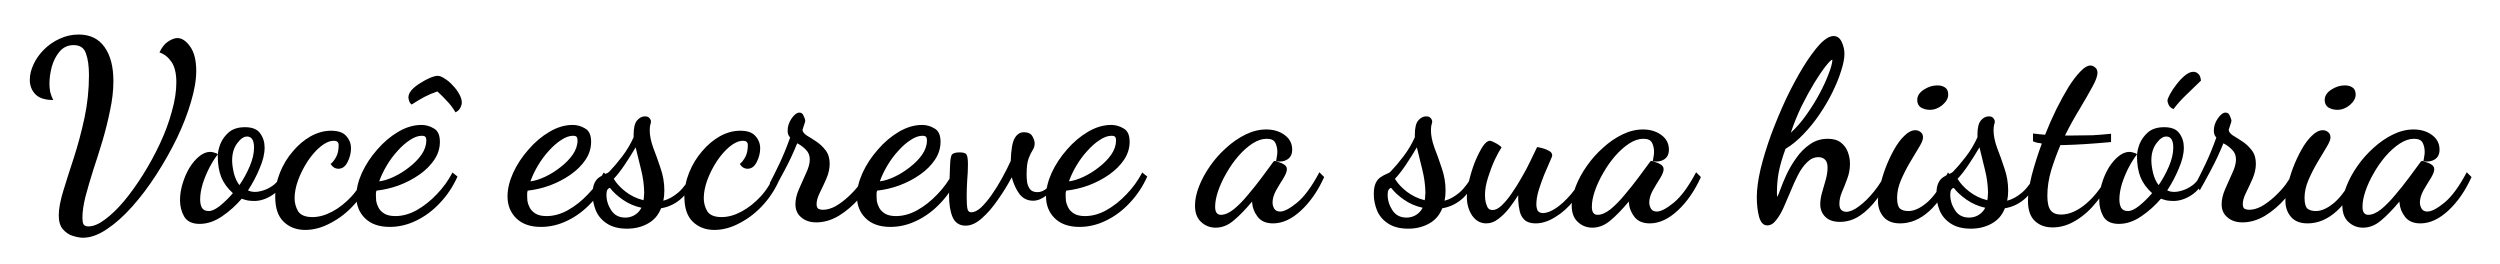 <svg width="417" height="44" viewBox="0 0 417 44" fill="none" xmlns="http://www.w3.org/2000/svg">
<g filter="url(#filter0_d)">
<path d="M9.832 34.654C9.384 34.654 8.838 34.556 8.194 34.36C7.578 34.192 7.018 33.828 6.514 33.268C6.038 32.736 5.8 31.952 5.8 30.916C5.8 29.852 6.052 28.494 6.556 26.842C7.06 25.19 7.648 23.342 8.32 21.298C8.992 19.226 9.58 17.028 10.084 14.704C10.588 12.352 10.84 9.958 10.84 7.522C10.84 6.038 10.672 4.834 10.336 3.91C10.028 2.986 9.342 2.524 8.278 2.524C7.326 2.524 6.542 2.888 5.926 3.616C5.338 4.316 4.904 5.17 4.624 6.178C4.372 7.186 4.246 8.11 4.246 8.95C4.246 9.426 4.288 9.888 4.372 10.336C4.484 10.784 4.652 11.232 4.876 11.68C3.504 11.68 2.51 11.358 1.894 10.714C1.278 10.07 0.97 9.272 0.97 8.32C0.97 7.48 1.18 6.612 1.6 5.716C2.02 4.82 2.594 4.008 3.322 3.28C4.078 2.524 4.946 1.922 5.926 1.474C6.934 0.998 7.998 0.76 9.118 0.76C11.022 0.76 12.464 1.46 13.444 2.86C14.424 4.232 14.914 6.122 14.914 8.53C14.914 10.07 14.732 11.68 14.368 13.36C14.032 15.04 13.612 16.734 13.108 18.442C12.604 20.122 12.086 21.76 11.554 23.356C11.05 24.952 10.616 26.436 10.252 27.808C9.916 29.152 9.748 30.328 9.748 31.336C9.748 31.784 9.804 32.134 9.916 32.386C10.056 32.638 10.336 32.764 10.756 32.764C11.568 32.764 12.478 32.386 13.486 31.63C14.522 30.874 15.586 29.852 16.678 28.564C17.77 27.248 18.834 25.764 19.87 24.112C20.906 22.46 21.844 20.738 22.684 18.946C23.524 17.154 24.182 15.376 24.658 13.612C25.162 11.848 25.414 10.224 25.414 8.74C25.414 7.256 25.148 6.122 24.616 5.338C24.084 4.554 23.412 4.022 22.6 3.742C22.992 2.902 23.468 2.3 24.028 1.936C24.616 1.544 25.134 1.348 25.582 1.348C26.338 1.348 27.052 1.824 27.724 2.776C28.396 3.728 28.732 5.072 28.732 6.808C28.732 8.32 28.438 10.056 27.85 12.016C27.29 13.948 26.506 15.964 25.498 18.064C24.49 20.136 23.342 22.166 22.054 24.154C20.794 26.114 19.45 27.892 18.022 29.488C16.622 31.056 15.222 32.302 13.822 33.226C12.422 34.178 11.092 34.654 9.832 34.654ZM29.302 32.344C28.042 32.344 27.174 31.924 26.698 31.084C26.25 30.272 26.026 29.376 26.026 28.396C26.026 27.5 26.166 26.59 26.446 25.666C26.726 24.714 27.104 23.832 27.58 23.02C28.084 22.208 28.63 21.564 29.218 21.088C29.834 20.584 30.45 20.332 31.066 20.332C31.262 20.332 31.486 20.374 31.738 20.458C32.018 20.514 32.214 20.612 32.326 20.752C31.878 21.312 31.416 22.04 30.94 22.936C30.492 23.804 30.114 24.714 29.806 25.666C29.526 26.618 29.386 27.486 29.386 28.27C29.386 28.83 29.484 29.292 29.68 29.656C29.904 30.02 30.282 30.202 30.814 30.202C31.346 30.202 31.976 29.908 32.704 29.32C33.46 28.704 34.174 28.004 34.846 27.22C33.95 26.408 33.306 25.526 32.914 24.574C32.522 23.594 32.326 22.418 32.326 21.046C32.326 20.458 32.466 19.786 32.746 19.03C33.054 18.274 33.53 17.616 34.174 17.056C34.846 16.496 35.742 16.216 36.862 16.216C38.066 16.216 38.906 16.552 39.382 17.224C39.886 17.896 40.138 18.694 40.138 19.618C40.138 20.654 39.858 21.816 39.298 23.104C38.766 24.392 38.122 25.61 37.366 26.758C37.702 26.926 38.094 27.01 38.542 27.01C38.962 27.01 39.466 26.912 40.054 26.716C40.642 26.52 41.216 26.198 41.776 25.75C42.336 25.274 42.784 24.644 43.12 23.86L43.876 24.406C43.26 25.834 42.434 26.884 41.398 27.556C40.39 28.2 39.396 28.522 38.416 28.522C38.052 28.522 37.688 28.494 37.324 28.438C36.96 28.354 36.624 28.256 36.316 28.144C35.364 29.264 34.272 30.244 33.04 31.084C31.808 31.924 30.562 32.344 29.302 32.344ZM35.938 25.876C36.61 24.896 37.184 23.846 37.66 22.726C38.136 21.606 38.374 20.57 38.374 19.618C38.374 18.386 37.982 17.77 37.198 17.77C36.666 17.77 36.12 18.148 35.56 18.904C35 19.66 34.72 20.612 34.72 21.76C34.72 22.348 34.818 23.062 35.014 23.902C35.238 24.742 35.546 25.4 35.938 25.876ZM46.903 33.352C45.447 33.352 44.243 32.89 43.291 31.966C42.367 31.07 41.905 29.684 41.905 27.808C41.905 26.436 42.171 25.092 42.703 23.776C43.235 22.46 43.949 21.284 44.845 20.248C45.741 19.184 46.735 18.344 47.827 17.728C48.947 17.112 50.081 16.804 51.229 16.804C52.405 16.804 53.245 17.098 53.749 17.686C54.281 18.274 54.547 18.96 54.547 19.744C54.547 20.528 54.351 21.298 53.959 22.054C53.595 22.782 53.091 23.146 52.447 23.146C51.915 23.146 51.481 22.88 51.145 22.348C51.425 22.152 51.719 21.788 52.027 21.256C52.335 20.724 52.489 20.038 52.489 19.198C52.489 18.722 52.223 18.484 51.691 18.484C50.991 18.484 50.249 18.806 49.465 19.45C48.709 20.066 47.995 20.878 47.323 21.886C46.679 22.866 46.147 23.916 45.727 25.036C45.335 26.128 45.139 27.136 45.139 28.06C45.139 28.844 45.335 29.572 45.727 30.244C46.147 30.888 46.945 31.21 48.121 31.21C49.185 31.21 50.291 30.902 51.439 30.286C52.587 29.67 53.665 28.816 54.673 27.724C55.681 26.604 56.493 25.274 57.109 23.734L57.949 24.49C57.277 26.198 56.339 27.724 55.135 29.068C53.959 30.384 52.643 31.42 51.187 32.176C49.759 32.96 48.331 33.352 46.903 33.352ZM61.016 32.848C59.224 32.848 57.838 32.358 56.858 31.378C55.906 30.426 55.43 29.222 55.43 27.766C55.43 26.534 55.738 25.232 56.354 23.86C56.998 22.46 57.852 21.158 58.916 19.954C59.98 18.722 61.156 17.728 62.444 16.972C63.732 16.216 65.02 15.838 66.308 15.838C67.036 15.838 67.722 16.034 68.366 16.426C69.038 16.79 69.374 17.532 69.374 18.652C69.374 19.716 69.066 20.71 68.45 21.634C67.834 22.558 67.008 23.384 65.972 24.112C64.936 24.84 63.788 25.442 62.528 25.918C61.296 26.366 60.05 26.66 58.79 26.8C58.762 26.912 58.734 27.038 58.706 27.178C58.706 27.29 58.706 27.486 58.706 27.766C58.706 27.906 58.72 28.158 58.748 28.522C58.804 28.858 58.93 29.222 59.126 29.614C59.322 30.006 59.644 30.342 60.092 30.622C60.54 30.902 61.156 31.042 61.94 31.042C63.116 31.042 64.292 30.72 65.468 30.076C66.672 29.404 67.792 28.522 68.828 27.43C69.892 26.338 70.774 25.12 71.474 23.776L72.314 24.448C71.558 26.128 70.578 27.598 69.374 28.858C68.198 30.118 66.882 31.098 65.426 31.798C63.998 32.498 62.528 32.848 61.016 32.848ZM59.252 25.246C59.98 25.162 60.792 24.91 61.688 24.49C62.584 24.07 63.438 23.538 64.25 22.894C65.09 22.25 65.776 21.55 66.308 20.794C66.84 20.01 67.106 19.226 67.106 18.442C67.106 18.134 67.05 17.924 66.938 17.812C66.826 17.7 66.644 17.644 66.392 17.644C65.748 17.644 65.076 17.882 64.376 18.358C63.676 18.806 62.99 19.408 62.318 20.164C61.646 20.892 61.044 21.704 60.512 22.6C59.98 23.496 59.56 24.378 59.252 25.246ZM71.978 13.738C71.53 12.982 71.054 12.352 70.55 11.848C70.074 11.316 69.542 10.784 68.954 10.252C68.198 10.504 67.47 10.812 66.77 11.176C66.098 11.54 65.398 11.96 64.67 12.436C64.474 12.296 64.334 12.1 64.25 11.848C64.166 11.596 64.124 11.4 64.124 11.26C64.124 10.84 64.306 10.42 64.67 10C65.062 9.58 65.538 9.202 66.098 8.866C66.658 8.502 67.204 8.208 67.736 7.984C68.268 7.76 68.688 7.648 68.996 7.648C69.332 7.648 69.724 7.802 70.172 8.11C70.648 8.39 71.096 8.768 71.516 9.244C71.964 9.692 72.328 10.182 72.608 10.714C72.888 11.218 73.028 11.68 73.028 12.1C73.028 12.38 72.944 12.674 72.776 12.982C72.636 13.29 72.37 13.542 71.978 13.738ZM86.24 32.848C84.448 32.848 83.062 32.358 82.082 31.378C81.13 30.426 80.654 29.222 80.654 27.766C80.654 26.534 80.962 25.232 81.578 23.86C82.222 22.46 83.076 21.158 84.14 19.954C85.204 18.722 86.38 17.728 87.668 16.972C88.956 16.216 90.244 15.838 91.532 15.838C92.26 15.838 92.946 16.034 93.59 16.426C94.262 16.79 94.598 17.532 94.598 18.652C94.598 19.716 94.29 20.71 93.674 21.634C93.058 22.558 92.232 23.384 91.196 24.112C90.16 24.84 89.012 25.442 87.752 25.918C86.52 26.366 85.274 26.66 84.014 26.8C83.986 26.912 83.958 27.038 83.93 27.178C83.93 27.29 83.93 27.486 83.93 27.766C83.93 27.906 83.944 28.158 83.972 28.522C84.028 28.858 84.154 29.222 84.35 29.614C84.546 30.006 84.868 30.342 85.316 30.622C85.764 30.902 86.38 31.042 87.164 31.042C88.34 31.042 89.516 30.72 90.692 30.076C91.896 29.404 93.016 28.522 94.052 27.43C95.116 26.338 95.998 25.12 96.698 23.776L97.538 24.448C96.782 26.128 95.802 27.598 94.598 28.858C93.422 30.118 92.106 31.098 90.65 31.798C89.222 32.498 87.752 32.848 86.24 32.848ZM84.476 25.246C85.204 25.162 86.016 24.91 86.912 24.49C87.808 24.07 88.662 23.538 89.474 22.894C90.314 22.25 91 21.55 91.532 20.794C92.064 20.01 92.33 19.226 92.33 18.442C92.33 18.134 92.274 17.924 92.162 17.812C92.05 17.7 91.868 17.644 91.616 17.644C90.972 17.644 90.3 17.882 89.6 18.358C88.9 18.806 88.214 19.408 87.542 20.164C86.87 20.892 86.268 21.704 85.736 22.6C85.204 23.496 84.784 24.378 84.476 25.246ZM100.597 33.142C99.197 33.142 98.063 32.848 97.195 32.26C96.355 31.7 95.753 30.986 95.389 30.118C95.025 29.222 94.843 28.312 94.843 27.388C94.843 26.576 94.955 25.946 95.179 25.498C95.403 25.05 95.683 24.728 96.019 24.532C96.355 24.308 96.663 24.14 96.943 24.028C97.251 23.916 97.475 23.79 97.615 23.65C98.315 22.922 99.029 22.082 99.757 21.13C100.513 20.15 101.157 19.072 101.689 17.896V17.476C101.689 16.356 101.871 15.572 102.235 15.124C102.627 14.648 103.075 14.41 103.579 14.41C103.915 14.41 104.153 14.494 104.293 14.662C104.461 14.83 104.559 15.026 104.587 15.25C104.587 15.418 104.545 15.614 104.461 15.838C104.405 16.062 104.377 16.37 104.377 16.762C104.377 17.602 104.573 18.568 104.965 19.66C105.385 20.724 105.791 21.858 106.183 23.062C106.603 24.266 106.813 25.498 106.813 26.758C106.813 27.094 106.799 27.402 106.771 27.682C106.743 27.962 106.701 28.228 106.645 28.48C107.513 28.256 108.367 27.78 109.207 27.052C110.047 26.296 110.845 25.19 111.601 23.734L112.105 24.112C111.573 25.708 110.803 26.996 109.795 27.976C108.787 28.928 107.611 29.516 106.267 29.74C105.819 30.888 105.077 31.742 104.041 32.302C103.033 32.862 101.885 33.142 100.597 33.142ZM103.327 28.396C103.383 28.2 103.411 27.976 103.411 27.724C103.439 27.444 103.453 27.234 103.453 27.094C103.425 25.834 103.257 24.588 102.949 23.356C102.641 22.124 102.333 20.864 102.025 19.576C101.521 20.444 100.933 21.382 100.261 22.39C99.589 23.398 98.959 24.21 98.371 24.826C98.819 25.582 99.477 26.296 100.345 26.968C101.213 27.64 102.207 28.116 103.327 28.396ZM100.303 31.294C100.863 31.294 101.381 31.154 101.857 30.874C102.333 30.594 102.711 30.188 102.991 29.656C101.843 29.404 100.807 28.956 99.883 28.312C98.959 27.668 98.245 27.01 97.741 26.338C97.349 26.422 97.153 26.8 97.153 27.472C97.153 28.396 97.419 29.264 97.951 30.076C98.483 30.888 99.267 31.294 100.303 31.294ZM115.153 33.352C113.697 33.352 112.493 32.89 111.541 31.966C110.617 31.07 110.155 29.684 110.155 27.808C110.155 26.436 110.421 25.092 110.953 23.776C111.485 22.46 112.199 21.284 113.095 20.248C113.991 19.184 114.985 18.344 116.077 17.728C117.197 17.112 118.331 16.804 119.479 16.804C120.655 16.804 121.495 17.098 121.999 17.686C122.531 18.274 122.797 18.96 122.797 19.744C122.797 20.528 122.601 21.298 122.209 22.054C121.845 22.782 121.341 23.146 120.697 23.146C120.165 23.146 119.731 22.88 119.395 22.348C119.675 22.152 119.969 21.788 120.277 21.256C120.585 20.724 120.739 20.038 120.739 19.198C120.739 18.722 120.473 18.484 119.941 18.484C119.241 18.484 118.499 18.806 117.715 19.45C116.959 20.066 116.245 20.878 115.573 21.886C114.929 22.866 114.397 23.916 113.977 25.036C113.585 26.128 113.389 27.136 113.389 28.06C113.389 28.844 113.585 29.572 113.977 30.244C114.397 30.888 115.195 31.21 116.371 31.21C117.435 31.21 118.541 30.902 119.689 30.286C120.837 29.67 121.915 28.816 122.923 27.724C123.931 26.604 124.743 25.274 125.359 23.734L126.199 24.49C125.527 26.198 124.589 27.724 123.385 29.068C122.209 30.384 120.893 31.42 119.437 32.176C118.009 32.96 116.581 33.352 115.153 33.352ZM132.164 32.092C131.128 32.092 130.288 31.812 129.644 31.252C129 30.72 128.678 29.992 128.678 29.068C128.678 28.284 128.874 27.444 129.266 26.548C129.658 25.652 130.05 24.77 130.442 23.902C130.862 23.034 131.072 22.264 131.072 21.592C131.072 20.948 130.862 20.416 130.442 19.996C130.022 19.548 129.532 19.184 128.972 18.904C128.356 20.444 127.656 21.942 126.872 23.398C126.116 24.826 125.5 25.946 125.024 26.758L124.394 25.54C124.786 24.812 125.304 23.776 125.948 22.432C126.592 21.088 127.208 19.59 127.796 17.938C127.516 17.658 127.376 17.28 127.376 16.804C127.376 16.076 127.6 15.39 128.048 14.746C128.496 14.102 128.93 13.78 129.35 13.78C129.686 13.78 129.924 13.976 130.064 14.368C130.232 14.732 130.316 14.984 130.316 15.124C130.316 15.264 130.246 15.516 130.106 15.88C129.994 16.244 129.91 16.51 129.854 16.678C129.882 16.986 130.12 17.294 130.568 17.602C131.044 17.882 131.576 18.218 132.164 18.61C132.752 19.002 133.27 19.492 133.718 20.08C134.166 20.668 134.39 21.41 134.39 22.306C134.39 23.118 134.208 23.944 133.844 24.784C133.48 25.624 133.116 26.408 132.752 27.136C132.388 27.864 132.206 28.494 132.206 29.026C132.206 29.418 132.304 29.684 132.5 29.824C132.724 29.936 132.976 29.992 133.256 29.992C133.928 29.992 134.628 29.796 135.356 29.404C136.084 28.984 136.798 28.452 137.498 27.808C138.198 27.164 138.814 26.492 139.346 25.792C139.878 25.064 140.284 24.406 140.564 23.818L141.572 24.574C141.04 25.778 140.27 26.968 139.262 28.144C138.254 29.292 137.134 30.244 135.902 31C134.67 31.728 133.424 32.092 132.164 32.092ZM144.523 32.848C142.731 32.848 141.345 32.358 140.365 31.378C139.413 30.426 138.937 29.222 138.937 27.766C138.937 26.534 139.245 25.232 139.861 23.86C140.505 22.46 141.359 21.158 142.423 19.954C143.487 18.722 144.663 17.728 145.951 16.972C147.239 16.216 148.527 15.838 149.815 15.838C150.543 15.838 151.229 16.034 151.873 16.426C152.545 16.79 152.881 17.532 152.881 18.652C152.881 19.716 152.573 20.71 151.957 21.634C151.341 22.558 150.515 23.384 149.479 24.112C148.443 24.84 147.295 25.442 146.035 25.918C144.803 26.366 143.557 26.66 142.297 26.8C142.269 26.912 142.241 27.038 142.213 27.178C142.213 27.29 142.213 27.486 142.213 27.766C142.213 27.906 142.227 28.158 142.255 28.522C142.311 28.858 142.437 29.222 142.633 29.614C142.829 30.006 143.151 30.342 143.599 30.622C144.047 30.902 144.663 31.042 145.447 31.042C146.623 31.042 147.799 30.72 148.975 30.076C150.179 29.404 151.299 28.522 152.335 27.43C153.399 26.338 154.281 25.12 154.981 23.776L155.821 24.448C155.065 26.128 154.085 27.598 152.881 28.858C151.705 30.118 150.389 31.098 148.933 31.798C147.505 32.498 146.035 32.848 144.523 32.848ZM142.759 25.246C143.487 25.162 144.299 24.91 145.195 24.49C146.091 24.07 146.945 23.538 147.757 22.894C148.597 22.25 149.283 21.55 149.815 20.794C150.347 20.01 150.613 19.226 150.613 18.442C150.613 18.134 150.557 17.924 150.445 17.812C150.333 17.7 150.151 17.644 149.899 17.644C149.255 17.644 148.583 17.882 147.883 18.358C147.183 18.806 146.497 19.408 145.825 20.164C145.153 20.892 144.551 21.704 144.019 22.6C143.487 23.496 143.067 24.378 142.759 25.246ZM157.074 32.638C156.038 32.638 155.31 32.162 154.89 31.21C154.498 30.286 154.302 29.082 154.302 27.598C154.302 27.29 154.316 26.744 154.344 25.96C154.372 25.148 154.414 24.028 154.47 22.6C154.498 21.76 154.582 21.186 154.722 20.878C154.89 20.57 155.338 20.416 156.066 20.416C156.738 20.416 157.13 20.556 157.242 20.836C157.382 21.088 157.452 21.62 157.452 22.432C157.452 23.272 157.41 24.168 157.326 25.12C157.27 26.072 157.242 26.996 157.242 27.892C157.242 28.76 157.284 29.404 157.368 29.824C157.452 30.216 157.662 30.412 157.998 30.412C158.502 30.412 159.048 30.146 159.636 29.614C160.224 29.054 160.812 28.354 161.4 27.514C162.016 26.646 162.59 25.722 163.122 24.742C163.682 23.734 164.172 22.768 164.592 21.844C164.648 19.94 164.872 18.666 165.264 18.022C165.656 17.378 166.16 17.056 166.776 17.056C167.476 17.056 167.952 17.28 168.204 17.728C168.456 18.176 168.582 18.568 168.582 18.904C168.582 19.324 168.47 19.702 168.246 20.038C168.022 20.374 167.798 20.836 167.574 21.424C167.35 22.012 167.238 22.908 167.238 24.112C167.238 24.504 167.266 24.938 167.322 25.414C167.406 25.862 167.574 26.254 167.826 26.59C168.106 26.898 168.512 27.052 169.044 27.052C169.604 27.052 170.136 26.828 170.64 26.38C171.172 25.904 171.732 25.092 172.32 23.944L172.782 24.322C172.138 25.862 171.41 26.94 170.598 27.556C169.814 28.172 169.058 28.48 168.33 28.48C167.406 28.48 166.65 28.116 166.062 27.388C165.502 26.632 165.068 25.694 164.76 24.574C164.088 25.834 163.318 27.08 162.45 28.312C161.61 29.544 160.728 30.566 159.804 31.378C158.88 32.218 157.97 32.638 157.074 32.638ZM176.064 32.848C174.272 32.848 172.886 32.358 171.906 31.378C170.954 30.426 170.478 29.222 170.478 27.766C170.478 26.534 170.786 25.232 171.402 23.86C172.046 22.46 172.9 21.158 173.964 19.954C175.028 18.722 176.204 17.728 177.492 16.972C178.78 16.216 180.068 15.838 181.356 15.838C182.084 15.838 182.77 16.034 183.414 16.426C184.086 16.79 184.422 17.532 184.422 18.652C184.422 19.716 184.114 20.71 183.498 21.634C182.882 22.558 182.056 23.384 181.02 24.112C179.984 24.84 178.836 25.442 177.576 25.918C176.344 26.366 175.098 26.66 173.838 26.8C173.81 26.912 173.782 27.038 173.754 27.178C173.754 27.29 173.754 27.486 173.754 27.766C173.754 27.906 173.768 28.158 173.796 28.522C173.852 28.858 173.978 29.222 174.174 29.614C174.37 30.006 174.692 30.342 175.14 30.622C175.588 30.902 176.204 31.042 176.988 31.042C178.164 31.042 179.34 30.72 180.516 30.076C181.72 29.404 182.84 28.522 183.876 27.43C184.94 26.338 185.822 25.12 186.522 23.776L187.362 24.448C186.606 26.128 185.626 27.598 184.422 28.858C183.246 30.118 181.93 31.098 180.474 31.798C179.046 32.498 177.576 32.848 176.064 32.848ZM174.3 25.246C175.028 25.162 175.84 24.91 176.736 24.49C177.632 24.07 178.486 23.538 179.298 22.894C180.138 22.25 180.824 21.55 181.356 20.794C181.888 20.01 182.154 19.226 182.154 18.442C182.154 18.134 182.098 17.924 181.986 17.812C181.874 17.7 181.692 17.644 181.44 17.644C180.796 17.644 180.124 17.882 179.424 18.358C178.724 18.806 178.038 19.408 177.366 20.164C176.694 20.892 176.092 21.704 175.56 22.6C175.028 23.496 174.608 24.378 174.3 25.246ZM198.769 32.974C197.845 32.974 197.047 32.666 196.375 32.05C195.675 31.434 195.325 30.51 195.325 29.278C195.325 28.298 195.549 27.234 195.997 26.086C196.445 24.938 197.061 23.804 197.845 22.684C198.629 21.564 199.525 20.556 200.533 19.66C201.541 18.736 202.619 17.994 203.767 17.434C204.915 16.874 206.063 16.594 207.211 16.594C208.415 16.594 209.437 16.902 210.277 17.518C211.117 18.134 211.537 18.946 211.537 19.954C211.537 20.71 211.271 21.256 210.739 21.592C210.207 21.928 209.577 22.026 208.849 21.886C208.905 21.634 208.947 21.382 208.975 21.13C209.031 20.878 209.059 20.612 209.059 20.332C209.059 19.772 208.947 19.268 208.723 18.82C208.499 18.372 208.023 18.148 207.295 18.148C206.511 18.148 205.713 18.414 204.901 18.946C204.089 19.478 203.305 20.178 202.549 21.046C201.821 21.886 201.163 22.824 200.575 23.86C199.987 24.868 199.525 25.862 199.189 26.842C198.853 27.822 198.685 28.704 198.685 29.488C198.685 30.384 199.007 30.832 199.651 30.832C200.295 30.832 201.009 30.524 201.793 29.908C202.577 29.264 203.361 28.466 204.145 27.514C204.957 26.562 205.727 25.596 206.455 24.616C207.183 23.608 207.813 22.754 208.345 22.054C208.429 21.914 208.541 21.844 208.681 21.844C208.793 21.872 209.003 21.942 209.311 22.054C209.647 22.138 209.955 22.278 210.235 22.474C210.515 22.67 210.655 22.922 210.655 23.23C210.655 23.594 210.459 24.098 210.067 24.742C209.675 25.358 209.269 26.03 208.849 26.758C208.457 27.486 208.261 28.158 208.261 28.774C208.261 29.138 208.359 29.488 208.555 29.824C208.751 30.132 209.073 30.286 209.521 30.286C210.193 30.286 211.131 29.796 212.335 28.816C213.567 27.808 214.813 26.114 216.073 23.734L216.871 24.532C215.835 26.828 214.547 28.69 213.007 30.118C211.467 31.546 209.913 32.26 208.345 32.26C207.197 32.26 206.343 31.896 205.783 31.168C205.223 30.44 204.915 29.656 204.859 28.816V28.606C203.739 29.95 202.703 31.014 201.751 31.798C200.827 32.582 199.833 32.974 198.769 32.974ZM230.903 33.142C229.503 33.142 228.369 32.848 227.501 32.26C226.661 31.7 226.059 30.986 225.695 30.118C225.331 29.222 225.149 28.312 225.149 27.388C225.149 26.576 225.261 25.946 225.485 25.498C225.709 25.05 225.989 24.728 226.325 24.532C226.661 24.308 226.969 24.14 227.249 24.028C227.557 23.916 227.781 23.79 227.921 23.65C228.621 22.922 229.335 22.082 230.063 21.13C230.819 20.15 231.463 19.072 231.995 17.896V17.476C231.995 16.356 232.177 15.572 232.541 15.124C232.933 14.648 233.381 14.41 233.885 14.41C234.221 14.41 234.459 14.494 234.599 14.662C234.767 14.83 234.865 15.026 234.893 15.25C234.893 15.418 234.851 15.614 234.767 15.838C234.711 16.062 234.683 16.37 234.683 16.762C234.683 17.602 234.879 18.568 235.271 19.66C235.691 20.724 236.097 21.858 236.489 23.062C236.909 24.266 237.119 25.498 237.119 26.758C237.119 27.094 237.105 27.402 237.077 27.682C237.049 27.962 237.007 28.228 236.951 28.48C237.819 28.256 238.673 27.78 239.513 27.052C240.353 26.296 241.151 25.19 241.907 23.734L242.411 24.112C241.879 25.708 241.109 26.996 240.101 27.976C239.093 28.928 237.917 29.516 236.573 29.74C236.125 30.888 235.383 31.742 234.347 32.302C233.339 32.862 232.191 33.142 230.903 33.142ZM233.633 28.396C233.689 28.2 233.717 27.976 233.717 27.724C233.745 27.444 233.759 27.234 233.759 27.094C233.731 25.834 233.563 24.588 233.255 23.356C232.947 22.124 232.639 20.864 232.331 19.576C231.827 20.444 231.239 21.382 230.567 22.39C229.895 23.398 229.265 24.21 228.677 24.826C229.125 25.582 229.783 26.296 230.651 26.968C231.519 27.64 232.513 28.116 233.633 28.396ZM230.609 31.294C231.169 31.294 231.687 31.154 232.163 30.874C232.639 30.594 233.017 30.188 233.297 29.656C232.149 29.404 231.113 28.956 230.189 28.312C229.265 27.668 228.551 27.01 228.047 26.338C227.655 26.422 227.459 26.8 227.459 27.472C227.459 28.396 227.725 29.264 228.257 30.076C228.789 30.888 229.573 31.294 230.609 31.294ZM243.906 32.26C242.954 32.26 242.17 31.826 241.554 30.958C240.966 30.062 240.672 29.04 240.672 27.892C240.672 27.108 240.798 26.184 241.05 25.12C241.302 24.056 241.624 23.02 242.016 22.012C242.436 21.004 242.856 20.164 243.276 19.492C243.724 18.82 244.13 18.484 244.494 18.484C244.69 18.484 244.984 18.596 245.376 18.82C245.796 19.016 246.16 19.268 246.468 19.576C246.16 20.024 245.782 20.71 245.334 21.634C244.914 22.558 244.536 23.552 244.2 24.616C243.864 25.68 243.696 26.646 243.696 27.514C243.696 27.626 243.71 27.892 243.738 28.312C243.794 28.732 243.906 29.124 244.074 29.488C244.242 29.852 244.536 30.034 244.956 30.034C245.432 30.034 245.936 29.782 246.468 29.278C247.028 28.746 247.588 28.074 248.148 27.262C248.736 26.422 249.296 25.526 249.828 24.574C250.388 23.622 250.878 22.698 251.298 21.802C251.746 20.906 252.11 20.15 252.39 19.534C252.642 19.562 252.964 19.632 253.356 19.744C253.776 19.856 254.14 20.01 254.448 20.206C254.756 20.374 254.91 20.626 254.91 20.962C254.91 21.046 254.77 21.396 254.49 22.012C254.238 22.6 253.93 23.314 253.566 24.154C253.23 24.994 252.922 25.862 252.642 26.758C252.39 27.626 252.264 28.396 252.264 29.068C252.264 29.46 252.334 29.81 252.474 30.118C252.642 30.398 252.95 30.538 253.398 30.538C253.986 30.538 254.686 30.272 255.498 29.74C256.31 29.208 257.15 28.438 258.018 27.43C258.886 26.422 259.656 25.218 260.328 23.818L260.958 24.322C260.342 25.834 259.544 27.192 258.564 28.396C257.584 29.6 256.534 30.538 255.414 31.21C254.294 31.91 253.202 32.26 252.138 32.26C251.326 32.26 250.71 32.064 250.29 31.672C249.898 31.308 249.632 30.832 249.492 30.244C249.352 29.628 249.268 29.012 249.24 28.396V27.556C248.764 28.312 248.246 29.054 247.686 29.782C247.126 30.482 246.524 31.07 245.88 31.546C245.264 32.022 244.606 32.26 243.906 32.26ZM261.605 32.974C260.681 32.974 259.883 32.666 259.211 32.05C258.511 31.434 258.161 30.51 258.161 29.278C258.161 28.298 258.385 27.234 258.833 26.086C259.281 24.938 259.897 23.804 260.681 22.684C261.465 21.564 262.361 20.556 263.369 19.66C264.377 18.736 265.455 17.994 266.603 17.434C267.751 16.874 268.899 16.594 270.047 16.594C271.251 16.594 272.273 16.902 273.113 17.518C273.953 18.134 274.373 18.946 274.373 19.954C274.373 20.71 274.107 21.256 273.575 21.592C273.043 21.928 272.413 22.026 271.685 21.886C271.741 21.634 271.783 21.382 271.811 21.13C271.867 20.878 271.895 20.612 271.895 20.332C271.895 19.772 271.783 19.268 271.559 18.82C271.335 18.372 270.859 18.148 270.131 18.148C269.347 18.148 268.549 18.414 267.737 18.946C266.925 19.478 266.141 20.178 265.385 21.046C264.657 21.886 263.999 22.824 263.411 23.86C262.823 24.868 262.361 25.862 262.025 26.842C261.689 27.822 261.521 28.704 261.521 29.488C261.521 30.384 261.843 30.832 262.487 30.832C263.131 30.832 263.845 30.524 264.629 29.908C265.413 29.264 266.197 28.466 266.981 27.514C267.793 26.562 268.563 25.596 269.291 24.616C270.019 23.608 270.649 22.754 271.181 22.054C271.265 21.914 271.377 21.844 271.517 21.844C271.629 21.872 271.839 21.942 272.147 22.054C272.483 22.138 272.791 22.278 273.071 22.474C273.351 22.67 273.491 22.922 273.491 23.23C273.491 23.594 273.295 24.098 272.903 24.742C272.511 25.358 272.105 26.03 271.685 26.758C271.293 27.486 271.097 28.158 271.097 28.774C271.097 29.138 271.195 29.488 271.391 29.824C271.587 30.132 271.909 30.286 272.357 30.286C273.029 30.286 273.967 29.796 275.171 28.816C276.403 27.808 277.649 26.114 278.909 23.734L279.707 24.532C278.671 26.828 277.383 28.69 275.843 30.118C274.303 31.546 272.749 32.26 271.181 32.26C270.033 32.26 269.179 31.896 268.619 31.168C268.059 30.44 267.751 29.656 267.695 28.816V28.606C266.575 29.95 265.539 31.014 264.587 31.798C263.663 32.582 262.669 32.974 261.605 32.974ZM290.757 32.596C290.141 32.596 289.693 32.12 289.413 31.168C289.161 30.216 289.035 29.11 289.035 27.85C289.035 26.562 289.245 25.008 289.665 23.188C290.113 21.368 290.701 19.45 291.429 17.434C292.185 15.418 293.011 13.444 293.907 11.512C294.831 9.58 295.769 7.83 296.721 6.262C297.701 4.666 298.625 3.392 299.493 2.44C300.389 1.488 301.173 1.012 301.845 1.012C302.433 1.012 302.881 1.334 303.189 1.978C303.497 2.622 303.651 3.294 303.651 3.994C303.651 4.75 303.469 5.688 303.105 6.808C302.769 7.9 302.293 9.076 301.677 10.336C301.061 11.596 300.333 12.842 299.493 14.074C298.681 15.278 297.785 16.384 296.805 17.392C295.853 18.4 294.859 19.212 293.823 19.828C293.291 21.284 292.913 22.586 292.689 23.734C292.493 24.854 292.395 25.932 292.395 26.968C292.395 27.108 292.395 27.262 292.395 27.43C292.423 27.57 292.437 27.71 292.437 27.85C292.549 27.682 292.731 27.248 292.983 26.548C293.235 25.848 293.571 25.036 293.991 24.112C294.439 23.16 294.985 22.236 295.629 21.34C296.273 20.416 297.029 19.66 297.897 19.072C298.765 18.456 299.759 18.148 300.879 18.148C301.831 18.148 302.573 18.372 303.105 18.82C303.637 19.24 304.015 19.772 304.239 20.416C304.463 21.032 304.575 21.662 304.575 22.306C304.575 23.202 304.421 24.042 304.113 24.826C303.833 25.61 303.539 26.352 303.231 27.052C302.951 27.724 302.811 28.368 302.811 28.984C302.811 29.488 302.923 29.838 303.147 30.034C303.371 30.23 303.637 30.328 303.945 30.328C304.561 30.328 305.275 30.02 306.087 29.404C306.927 28.788 307.753 27.976 308.565 26.968C309.405 25.932 310.119 24.798 310.707 23.566L311.379 24.28C310.735 25.68 309.979 26.968 309.111 28.144C308.243 29.32 307.291 30.258 306.255 30.958C305.219 31.658 304.099 32.008 302.895 32.008C301.831 32.008 301.019 31.728 300.459 31.168C299.899 30.608 299.619 29.908 299.619 29.068C299.619 28.48 299.717 27.836 299.913 27.136C300.137 26.408 300.347 25.68 300.543 24.952C300.739 24.224 300.837 23.566 300.837 22.978C300.837 22.306 300.683 21.844 300.375 21.592C300.095 21.34 299.745 21.214 299.325 21.214C298.625 21.214 297.995 21.494 297.435 22.054C296.875 22.586 296.371 23.286 295.923 24.154C295.475 25.022 295.055 25.946 294.663 26.926C294.271 27.878 293.879 28.788 293.487 29.656C293.095 30.524 292.675 31.224 292.227 31.756C291.807 32.316 291.317 32.596 290.757 32.596ZM294.705 17.14C295.601 16.328 296.455 15.348 297.267 14.2C298.107 13.024 298.849 11.834 299.493 10.63C300.137 9.426 300.641 8.334 301.005 7.354C301.397 6.346 301.607 5.59 301.635 5.086V4.96C301.467 4.96 301.103 5.31 300.543 6.01C300.011 6.682 299.381 7.606 298.653 8.782C297.953 9.93 297.239 11.232 296.511 12.688C295.811 14.144 295.209 15.628 294.705 17.14ZM317.895 13.318C317.363 13.318 316.873 13.192 316.425 12.94C316.005 12.66 315.795 12.24 315.795 11.68C315.795 11.008 316.159 10.434 316.887 9.958C317.615 9.482 318.371 9.244 319.155 9.244C319.659 9.244 320.079 9.356 320.415 9.58C320.779 9.804 320.961 10.21 320.961 10.798C320.961 11.386 320.639 11.96 319.995 12.52C319.351 13.052 318.651 13.318 317.895 13.318ZM312.939 32.26C311.707 32.26 310.783 31.896 310.167 31.168C309.551 30.44 309.243 29.558 309.243 28.522C309.243 27.878 309.355 27.066 309.579 26.086C309.803 25.106 310.111 24.084 310.503 23.02C310.923 21.928 311.399 20.906 311.931 19.954C312.463 19.002 313.037 18.232 313.653 17.644C314.269 17.028 314.885 16.72 315.501 16.72C315.837 16.72 316.131 16.832 316.383 17.056C316.635 17.252 316.761 17.546 316.761 17.938C316.761 18.302 316.537 18.848 316.089 19.576C315.669 20.304 315.165 21.144 314.577 22.096C314.017 23.048 313.513 24.042 313.065 25.078C312.645 26.086 312.435 27.052 312.435 27.976C312.435 28.872 312.589 29.474 312.897 29.782C313.233 30.062 313.709 30.202 314.325 30.202C315.277 30.202 316.313 29.726 317.433 28.774C318.553 27.822 319.715 26.156 320.919 23.776L321.549 24.448C320.569 26.912 319.323 28.83 317.811 30.202C316.299 31.574 314.675 32.26 312.939 32.26ZM324.747 33.142C323.347 33.142 322.213 32.848 321.345 32.26C320.505 31.7 319.903 30.986 319.539 30.118C319.175 29.222 318.993 28.312 318.993 27.388C318.993 26.576 319.105 25.946 319.329 25.498C319.553 25.05 319.833 24.728 320.169 24.532C320.505 24.308 320.813 24.14 321.093 24.028C321.401 23.916 321.625 23.79 321.765 23.65C322.465 22.922 323.179 22.082 323.907 21.13C324.663 20.15 325.307 19.072 325.839 17.896V17.476C325.839 16.356 326.021 15.572 326.385 15.124C326.777 14.648 327.225 14.41 327.729 14.41C328.065 14.41 328.303 14.494 328.443 14.662C328.611 14.83 328.709 15.026 328.737 15.25C328.737 15.418 328.695 15.614 328.611 15.838C328.555 16.062 328.527 16.37 328.527 16.762C328.527 17.602 328.723 18.568 329.115 19.66C329.535 20.724 329.941 21.858 330.333 23.062C330.753 24.266 330.963 25.498 330.963 26.758C330.963 27.094 330.949 27.402 330.921 27.682C330.893 27.962 330.851 28.228 330.795 28.48C331.663 28.256 332.517 27.78 333.357 27.052C334.197 26.296 334.995 25.19 335.751 23.734L336.255 24.112C335.723 25.708 334.953 26.996 333.945 27.976C332.937 28.928 331.761 29.516 330.417 29.74C329.969 30.888 329.227 31.742 328.191 32.302C327.183 32.862 326.035 33.142 324.747 33.142ZM327.477 28.396C327.533 28.2 327.561 27.976 327.561 27.724C327.589 27.444 327.603 27.234 327.603 27.094C327.575 25.834 327.407 24.588 327.099 23.356C326.791 22.124 326.483 20.864 326.175 19.576C325.671 20.444 325.083 21.382 324.411 22.39C323.739 23.398 323.109 24.21 322.521 24.826C322.969 25.582 323.627 26.296 324.495 26.968C325.363 27.64 326.357 28.116 327.477 28.396ZM324.453 31.294C325.013 31.294 325.531 31.154 326.007 30.874C326.483 30.594 326.861 30.188 327.141 29.656C325.993 29.404 324.957 28.956 324.033 28.312C323.109 27.668 322.395 27.01 321.891 26.338C321.499 26.422 321.303 26.8 321.303 27.472C321.303 28.396 321.569 29.264 322.101 30.076C322.633 30.888 323.417 31.294 324.453 31.294ZM338.38 32.932C337.148 32.932 336.154 32.568 335.398 31.84C334.642 31.112 334.264 30.006 334.264 28.522C334.264 27.374 334.474 25.946 334.894 24.238C335.342 22.53 335.902 20.766 336.574 18.946C336.378 18.89 336.14 18.848 335.86 18.82C335.608 18.764 335.356 18.68 335.104 18.568V17.266C335.552 17.322 335.916 17.364 336.196 17.392C336.504 17.42 336.812 17.448 337.12 17.476C337.708 15.992 338.338 14.564 339.01 13.192C339.71 11.792 340.396 10.546 341.068 9.454C341.768 8.362 342.426 7.508 343.042 6.892C343.658 6.248 344.204 5.926 344.68 5.926C344.96 5.926 345.226 6.038 345.478 6.262C345.73 6.458 345.856 6.752 345.856 7.144C345.856 7.704 345.562 8.502 344.974 9.538C344.414 10.574 343.714 11.792 342.874 13.192C342.034 14.564 341.222 16.034 340.438 17.602H341.74C342.972 17.602 344.078 17.588 345.058 17.56C346.066 17.504 347.088 17.42 348.124 17.308V18.694C346.584 18.834 345.17 18.946 343.882 19.03C342.594 19.114 341.362 19.17 340.186 19.198H339.682C339.094 20.57 338.576 21.984 338.128 23.44C337.708 24.868 337.498 26.268 337.498 27.64C337.498 28.788 337.68 29.6 338.044 30.076C338.408 30.552 338.982 30.79 339.766 30.79C341.166 30.79 342.594 30.16 344.05 28.9C345.534 27.612 346.822 25.876 347.914 23.692L348.502 24.112C347.774 25.764 346.864 27.262 345.772 28.606C344.708 29.95 343.546 31 342.286 31.756C341.026 32.54 339.724 32.932 338.38 32.932ZM349.429 32.344C348.169 32.344 347.301 31.924 346.825 31.084C346.377 30.272 346.153 29.376 346.153 28.396C346.153 27.5 346.293 26.59 346.573 25.666C346.853 24.714 347.231 23.832 347.707 23.02C348.211 22.208 348.757 21.564 349.345 21.088C349.961 20.584 350.577 20.332 351.193 20.332C351.389 20.332 351.613 20.374 351.865 20.458C352.145 20.514 352.341 20.612 352.453 20.752C352.005 21.312 351.543 22.04 351.067 22.936C350.619 23.804 350.241 24.714 349.933 25.666C349.653 26.618 349.513 27.486 349.513 28.27C349.513 28.83 349.611 29.292 349.807 29.656C350.031 30.02 350.409 30.202 350.941 30.202C351.473 30.202 352.103 29.908 352.831 29.32C353.587 28.704 354.301 28.004 354.973 27.22C354.077 26.408 353.433 25.526 353.041 24.574C352.649 23.594 352.453 22.418 352.453 21.046C352.453 20.458 352.593 19.786 352.873 19.03C353.181 18.274 353.657 17.616 354.301 17.056C354.973 16.496 355.869 16.216 356.989 16.216C358.193 16.216 359.033 16.552 359.509 17.224C360.013 17.896 360.265 18.694 360.265 19.618C360.265 20.654 359.985 21.816 359.425 23.104C358.893 24.392 358.249 25.61 357.493 26.758C357.829 26.926 358.221 27.01 358.669 27.01C359.089 27.01 359.593 26.912 360.181 26.716C360.769 26.52 361.343 26.198 361.903 25.75C362.463 25.274 362.911 24.644 363.247 23.86L364.003 24.406C363.387 25.834 362.561 26.884 361.525 27.556C360.517 28.2 359.523 28.522 358.543 28.522C358.179 28.522 357.815 28.494 357.451 28.438C357.087 28.354 356.751 28.256 356.443 28.144C355.491 29.264 354.399 30.244 353.167 31.084C351.935 31.924 350.689 32.344 349.429 32.344ZM356.065 25.876C356.737 24.896 357.311 23.846 357.787 22.726C358.263 21.606 358.501 20.57 358.501 19.618C358.501 18.386 358.109 17.77 357.325 17.77C356.793 17.77 356.247 18.148 355.687 18.904C355.127 19.66 354.847 20.612 354.847 21.76C354.847 22.348 354.945 23.062 355.141 23.902C355.365 24.742 355.673 25.4 356.065 25.876ZM358.543 13.192C358.179 13.052 357.913 12.828 357.745 12.52C357.605 12.184 357.535 11.946 357.535 11.806C357.535 11.582 357.675 11.218 357.955 10.714C358.235 10.182 358.599 9.636 359.047 9.076C359.495 8.488 359.957 7.998 360.433 7.606C360.937 7.186 361.413 6.976 361.861 6.976C362.169 6.976 362.435 7.088 362.659 7.312C362.911 7.508 363.065 7.886 363.121 8.446C362.141 9.398 361.273 10.238 360.517 10.966C359.789 11.666 359.131 12.408 358.543 13.192ZM370.054 32.092C369.018 32.092 368.178 31.812 367.534 31.252C366.89 30.72 366.568 29.992 366.568 29.068C366.568 28.284 366.764 27.444 367.156 26.548C367.548 25.652 367.94 24.77 368.332 23.902C368.752 23.034 368.962 22.264 368.962 21.592C368.962 20.948 368.752 20.416 368.332 19.996C367.912 19.548 367.422 19.184 366.862 18.904C366.246 20.444 365.546 21.942 364.762 23.398C364.006 24.826 363.39 25.946 362.914 26.758L362.284 25.54C362.676 24.812 363.194 23.776 363.838 22.432C364.482 21.088 365.098 19.59 365.686 17.938C365.406 17.658 365.266 17.28 365.266 16.804C365.266 16.076 365.49 15.39 365.938 14.746C366.386 14.102 366.82 13.78 367.24 13.78C367.576 13.78 367.814 13.976 367.954 14.368C368.122 14.732 368.206 14.984 368.206 15.124C368.206 15.264 368.136 15.516 367.996 15.88C367.884 16.244 367.8 16.51 367.744 16.678C367.772 16.986 368.01 17.294 368.458 17.602C368.934 17.882 369.466 18.218 370.054 18.61C370.642 19.002 371.16 19.492 371.608 20.08C372.056 20.668 372.28 21.41 372.28 22.306C372.28 23.118 372.098 23.944 371.734 24.784C371.37 25.624 371.006 26.408 370.642 27.136C370.278 27.864 370.096 28.494 370.096 29.026C370.096 29.418 370.194 29.684 370.39 29.824C370.614 29.936 370.866 29.992 371.146 29.992C371.818 29.992 372.518 29.796 373.246 29.404C373.974 28.984 374.688 28.452 375.388 27.808C376.088 27.164 376.704 26.492 377.236 25.792C377.768 25.064 378.174 24.406 378.454 23.818L379.462 24.574C378.93 25.778 378.16 26.968 377.152 28.144C376.144 29.292 375.024 30.244 373.792 31C372.56 31.728 371.314 32.092 370.054 32.092ZM385.858 13.318C385.326 13.318 384.836 13.192 384.388 12.94C383.968 12.66 383.758 12.24 383.758 11.68C383.758 11.008 384.122 10.434 384.85 9.958C385.578 9.482 386.334 9.244 387.118 9.244C387.622 9.244 388.042 9.356 388.378 9.58C388.742 9.804 388.924 10.21 388.924 10.798C388.924 11.386 388.602 11.96 387.958 12.52C387.314 13.052 386.614 13.318 385.858 13.318ZM380.902 32.26C379.67 32.26 378.746 31.896 378.13 31.168C377.514 30.44 377.206 29.558 377.206 28.522C377.206 27.878 377.318 27.066 377.542 26.086C377.766 25.106 378.074 24.084 378.466 23.02C378.886 21.928 379.362 20.906 379.894 19.954C380.426 19.002 381 18.232 381.616 17.644C382.232 17.028 382.848 16.72 383.464 16.72C383.8 16.72 384.094 16.832 384.346 17.056C384.598 17.252 384.724 17.546 384.724 17.938C384.724 18.302 384.5 18.848 384.052 19.576C383.632 20.304 383.128 21.144 382.54 22.096C381.98 23.048 381.476 24.042 381.028 25.078C380.608 26.086 380.398 27.052 380.398 27.976C380.398 28.872 380.552 29.474 380.86 29.782C381.196 30.062 381.672 30.202 382.288 30.202C383.24 30.202 384.276 29.726 385.396 28.774C386.516 27.822 387.678 26.156 388.882 23.776L389.512 24.448C388.532 26.912 387.286 28.83 385.774 30.202C384.262 31.574 382.638 32.26 380.902 32.26ZM390.148 32.974C389.224 32.974 388.426 32.666 387.754 32.05C387.054 31.434 386.704 30.51 386.704 29.278C386.704 28.298 386.928 27.234 387.376 26.086C387.824 24.938 388.44 23.804 389.224 22.684C390.008 21.564 390.904 20.556 391.912 19.66C392.92 18.736 393.998 17.994 395.146 17.434C396.294 16.874 397.442 16.594 398.59 16.594C399.794 16.594 400.816 16.902 401.656 17.518C402.496 18.134 402.916 18.946 402.916 19.954C402.916 20.71 402.65 21.256 402.118 21.592C401.586 21.928 400.956 22.026 400.228 21.886C400.284 21.634 400.326 21.382 400.354 21.13C400.41 20.878 400.438 20.612 400.438 20.332C400.438 19.772 400.326 19.268 400.102 18.82C399.878 18.372 399.402 18.148 398.674 18.148C397.89 18.148 397.092 18.414 396.28 18.946C395.468 19.478 394.684 20.178 393.928 21.046C393.2 21.886 392.542 22.824 391.954 23.86C391.366 24.868 390.904 25.862 390.568 26.842C390.232 27.822 390.064 28.704 390.064 29.488C390.064 30.384 390.386 30.832 391.03 30.832C391.674 30.832 392.388 30.524 393.172 29.908C393.956 29.264 394.74 28.466 395.524 27.514C396.336 26.562 397.106 25.596 397.834 24.616C398.562 23.608 399.192 22.754 399.724 22.054C399.808 21.914 399.92 21.844 400.06 21.844C400.172 21.872 400.382 21.942 400.69 22.054C401.026 22.138 401.334 22.278 401.614 22.474C401.894 22.67 402.034 22.922 402.034 23.23C402.034 23.594 401.838 24.098 401.446 24.742C401.054 25.358 400.648 26.03 400.228 26.758C399.836 27.486 399.64 28.158 399.64 28.774C399.64 29.138 399.738 29.488 399.934 29.824C400.13 30.132 400.452 30.286 400.9 30.286C401.572 30.286 402.51 29.796 403.714 28.816C404.946 27.808 406.192 26.114 407.452 23.734L408.25 24.532C407.214 26.828 405.926 28.69 404.386 30.118C402.846 31.546 401.292 32.26 399.724 32.26C398.576 32.26 397.722 31.896 397.162 31.168C396.602 30.44 396.294 29.656 396.238 28.816V28.606C395.118 29.95 394.082 31.014 393.13 31.798C392.206 32.582 391.212 32.974 390.148 32.974Z" fill="black"/>
</g>
<defs>
<filter id="filter0_d" x="0.97" y="0.76" width="415.28" height="42.894" filterUnits="userSpaceOnUse" color-interpolation-filters="sRGB">
<feFlood flood-opacity="0" result="BackgroundImageFix"/>
<feColorMatrix in="SourceAlpha" type="matrix" values="0 0 0 0 0 0 0 0 0 0 0 0 0 0 0 0 0 0 127 0"/>
<feOffset dx="4" dy="5"/>
<feGaussianBlur stdDeviation="2"/>
<feColorMatrix type="matrix" values="0 0 0 0 0.729 0 0 0 0 0.722 0 0 0 0 0.71 0 0 0 1 0"/>
<feBlend mode="normal" in2="BackgroundImageFix" result="effect1_dropShadow"/>
<feBlend mode="normal" in="SourceGraphic" in2="effect1_dropShadow" result="shape"/>
</filter>
</defs>
</svg>
